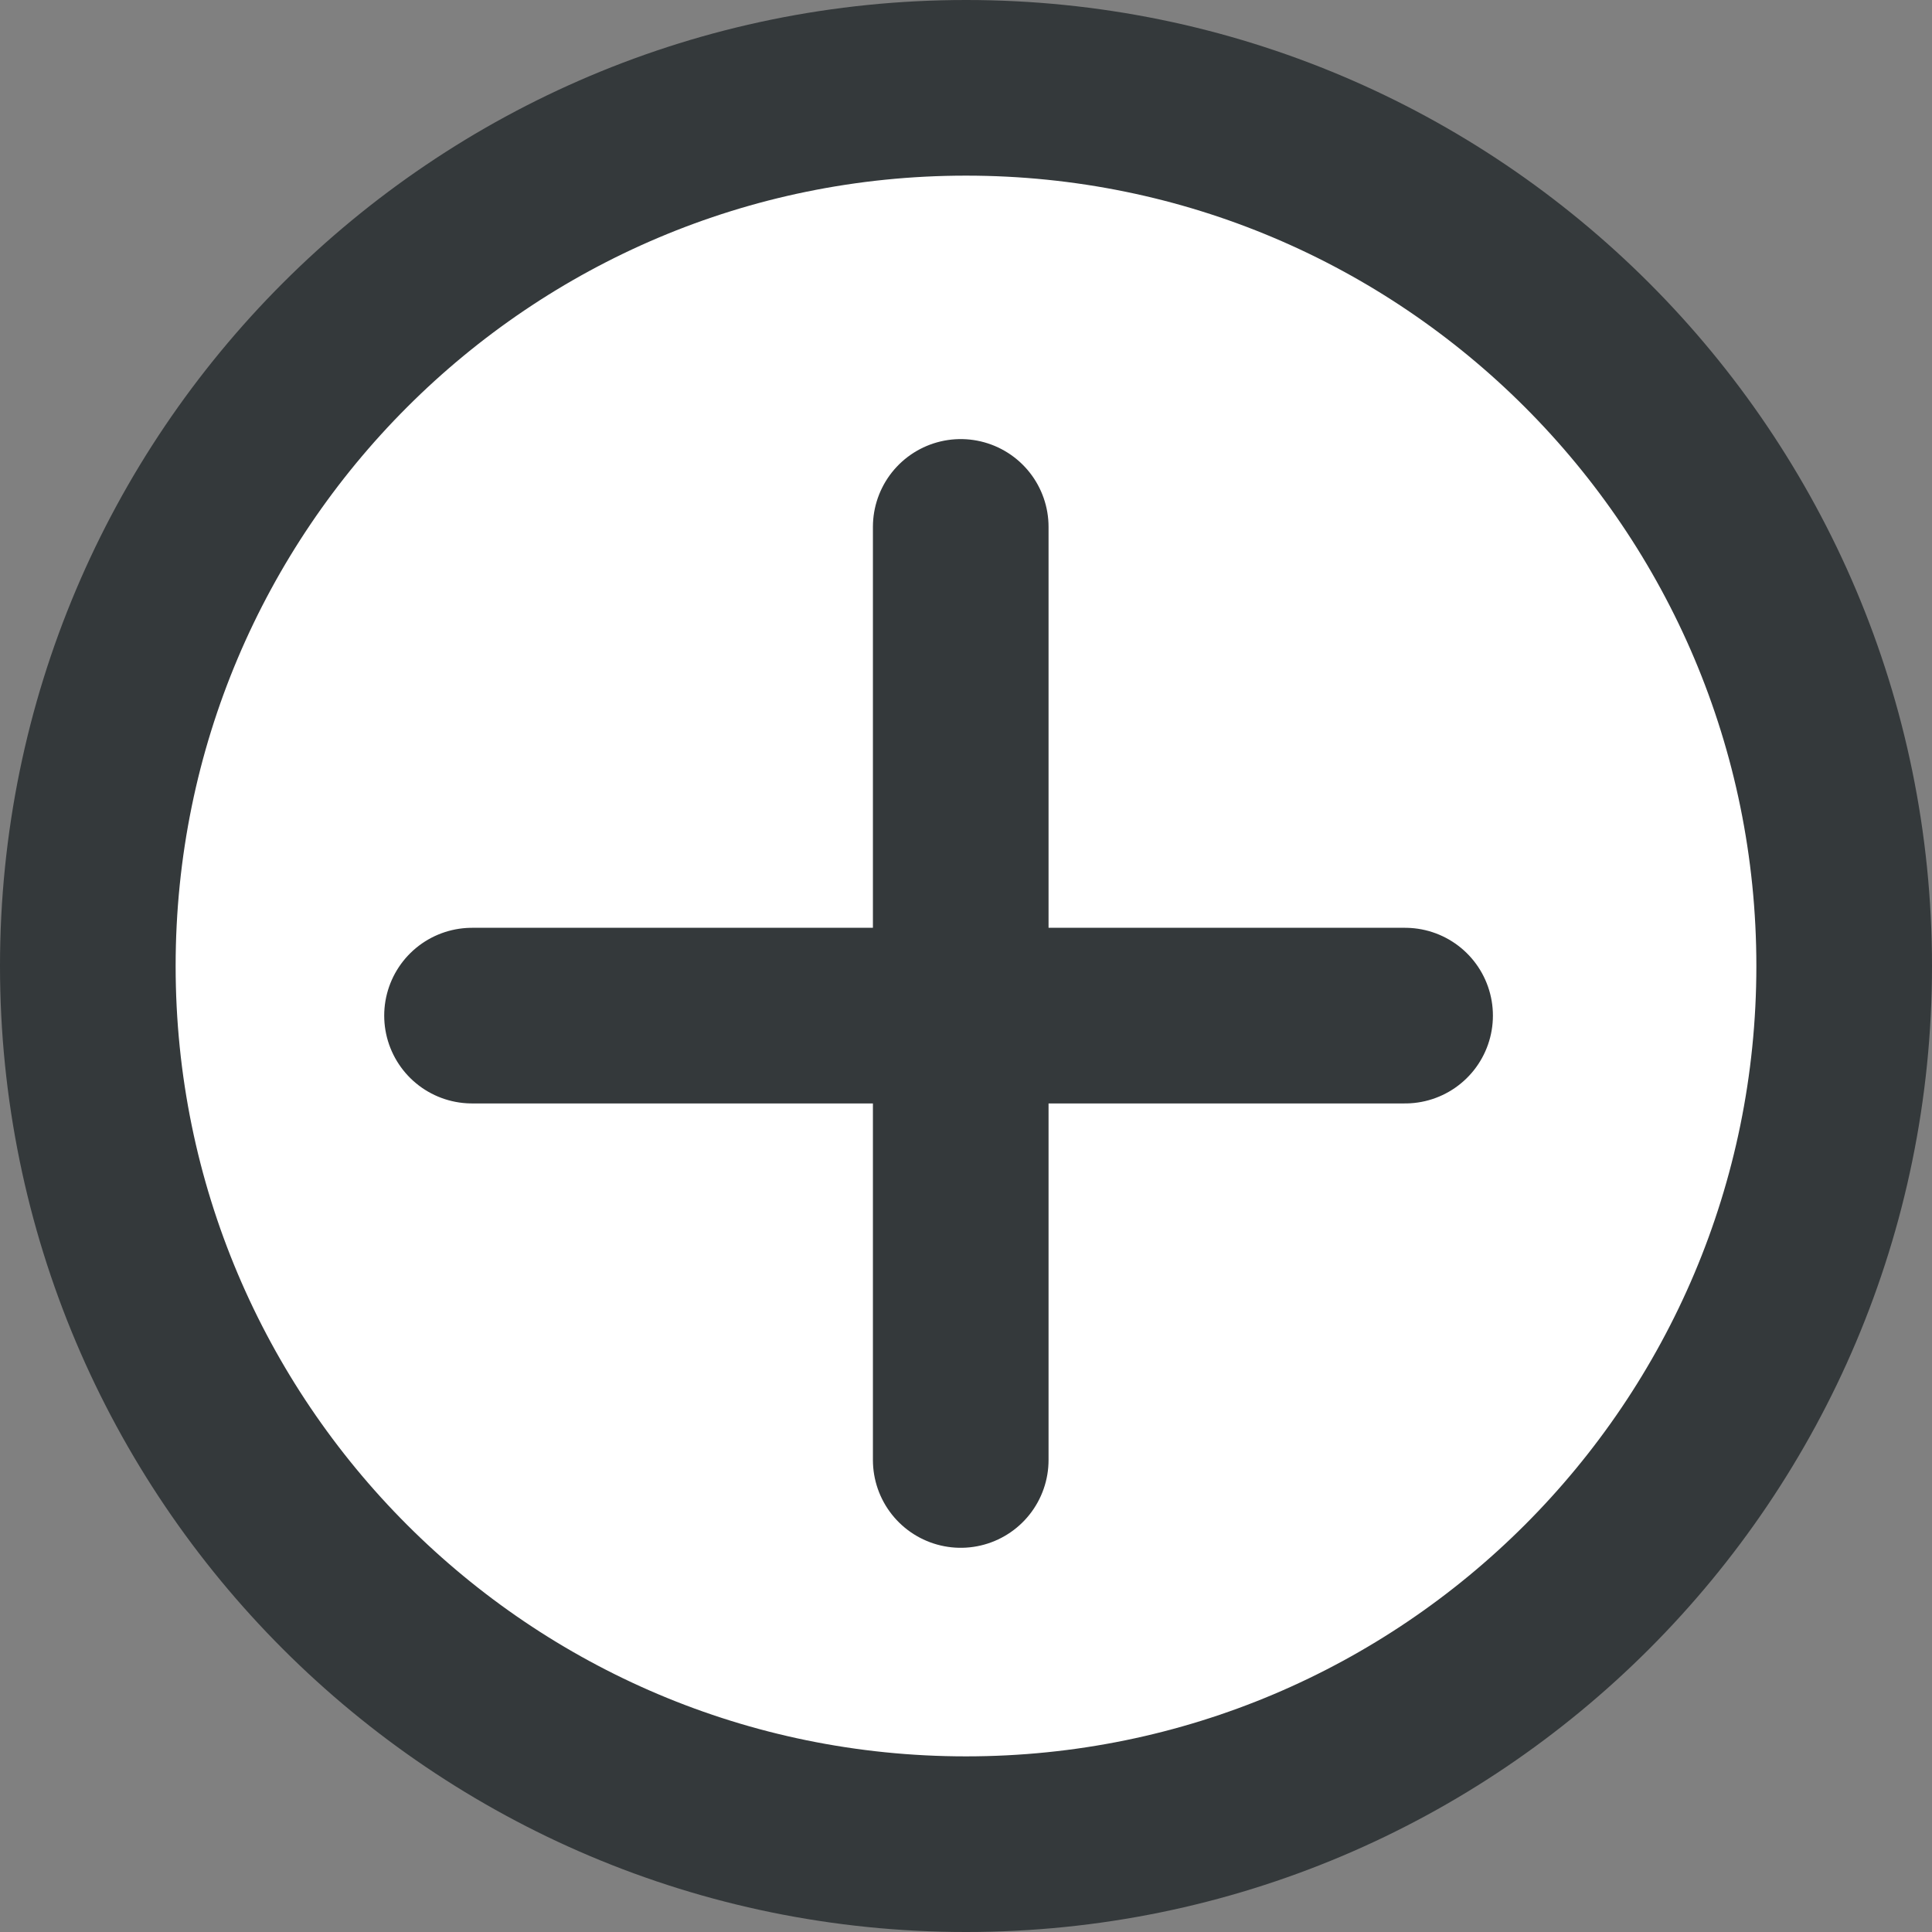 <svg width="22" height="22" fill="none" xmlns="http://www.w3.org/2000/svg"><rect width="100%" height="100%" fill="#808080" stroke="none"/><path d="M21 11c0 5.523-4.477 10-10 10S1 16.523 1 11 5.477 1 11 1s10 4.477 10 10z" fill="#fff"/><path d="M10.94 6v5.566m0 0v5.059m0-5.06H16m-5.06 0H5.375M21 11c0 5.523-4.477 10-10 10S1 16.523 1 11 5.477 1 11 1s10 4.477 10 10z" stroke="#34393B" stroke-width="2" stroke-linecap="round" stroke-linejoin="round"/></svg>